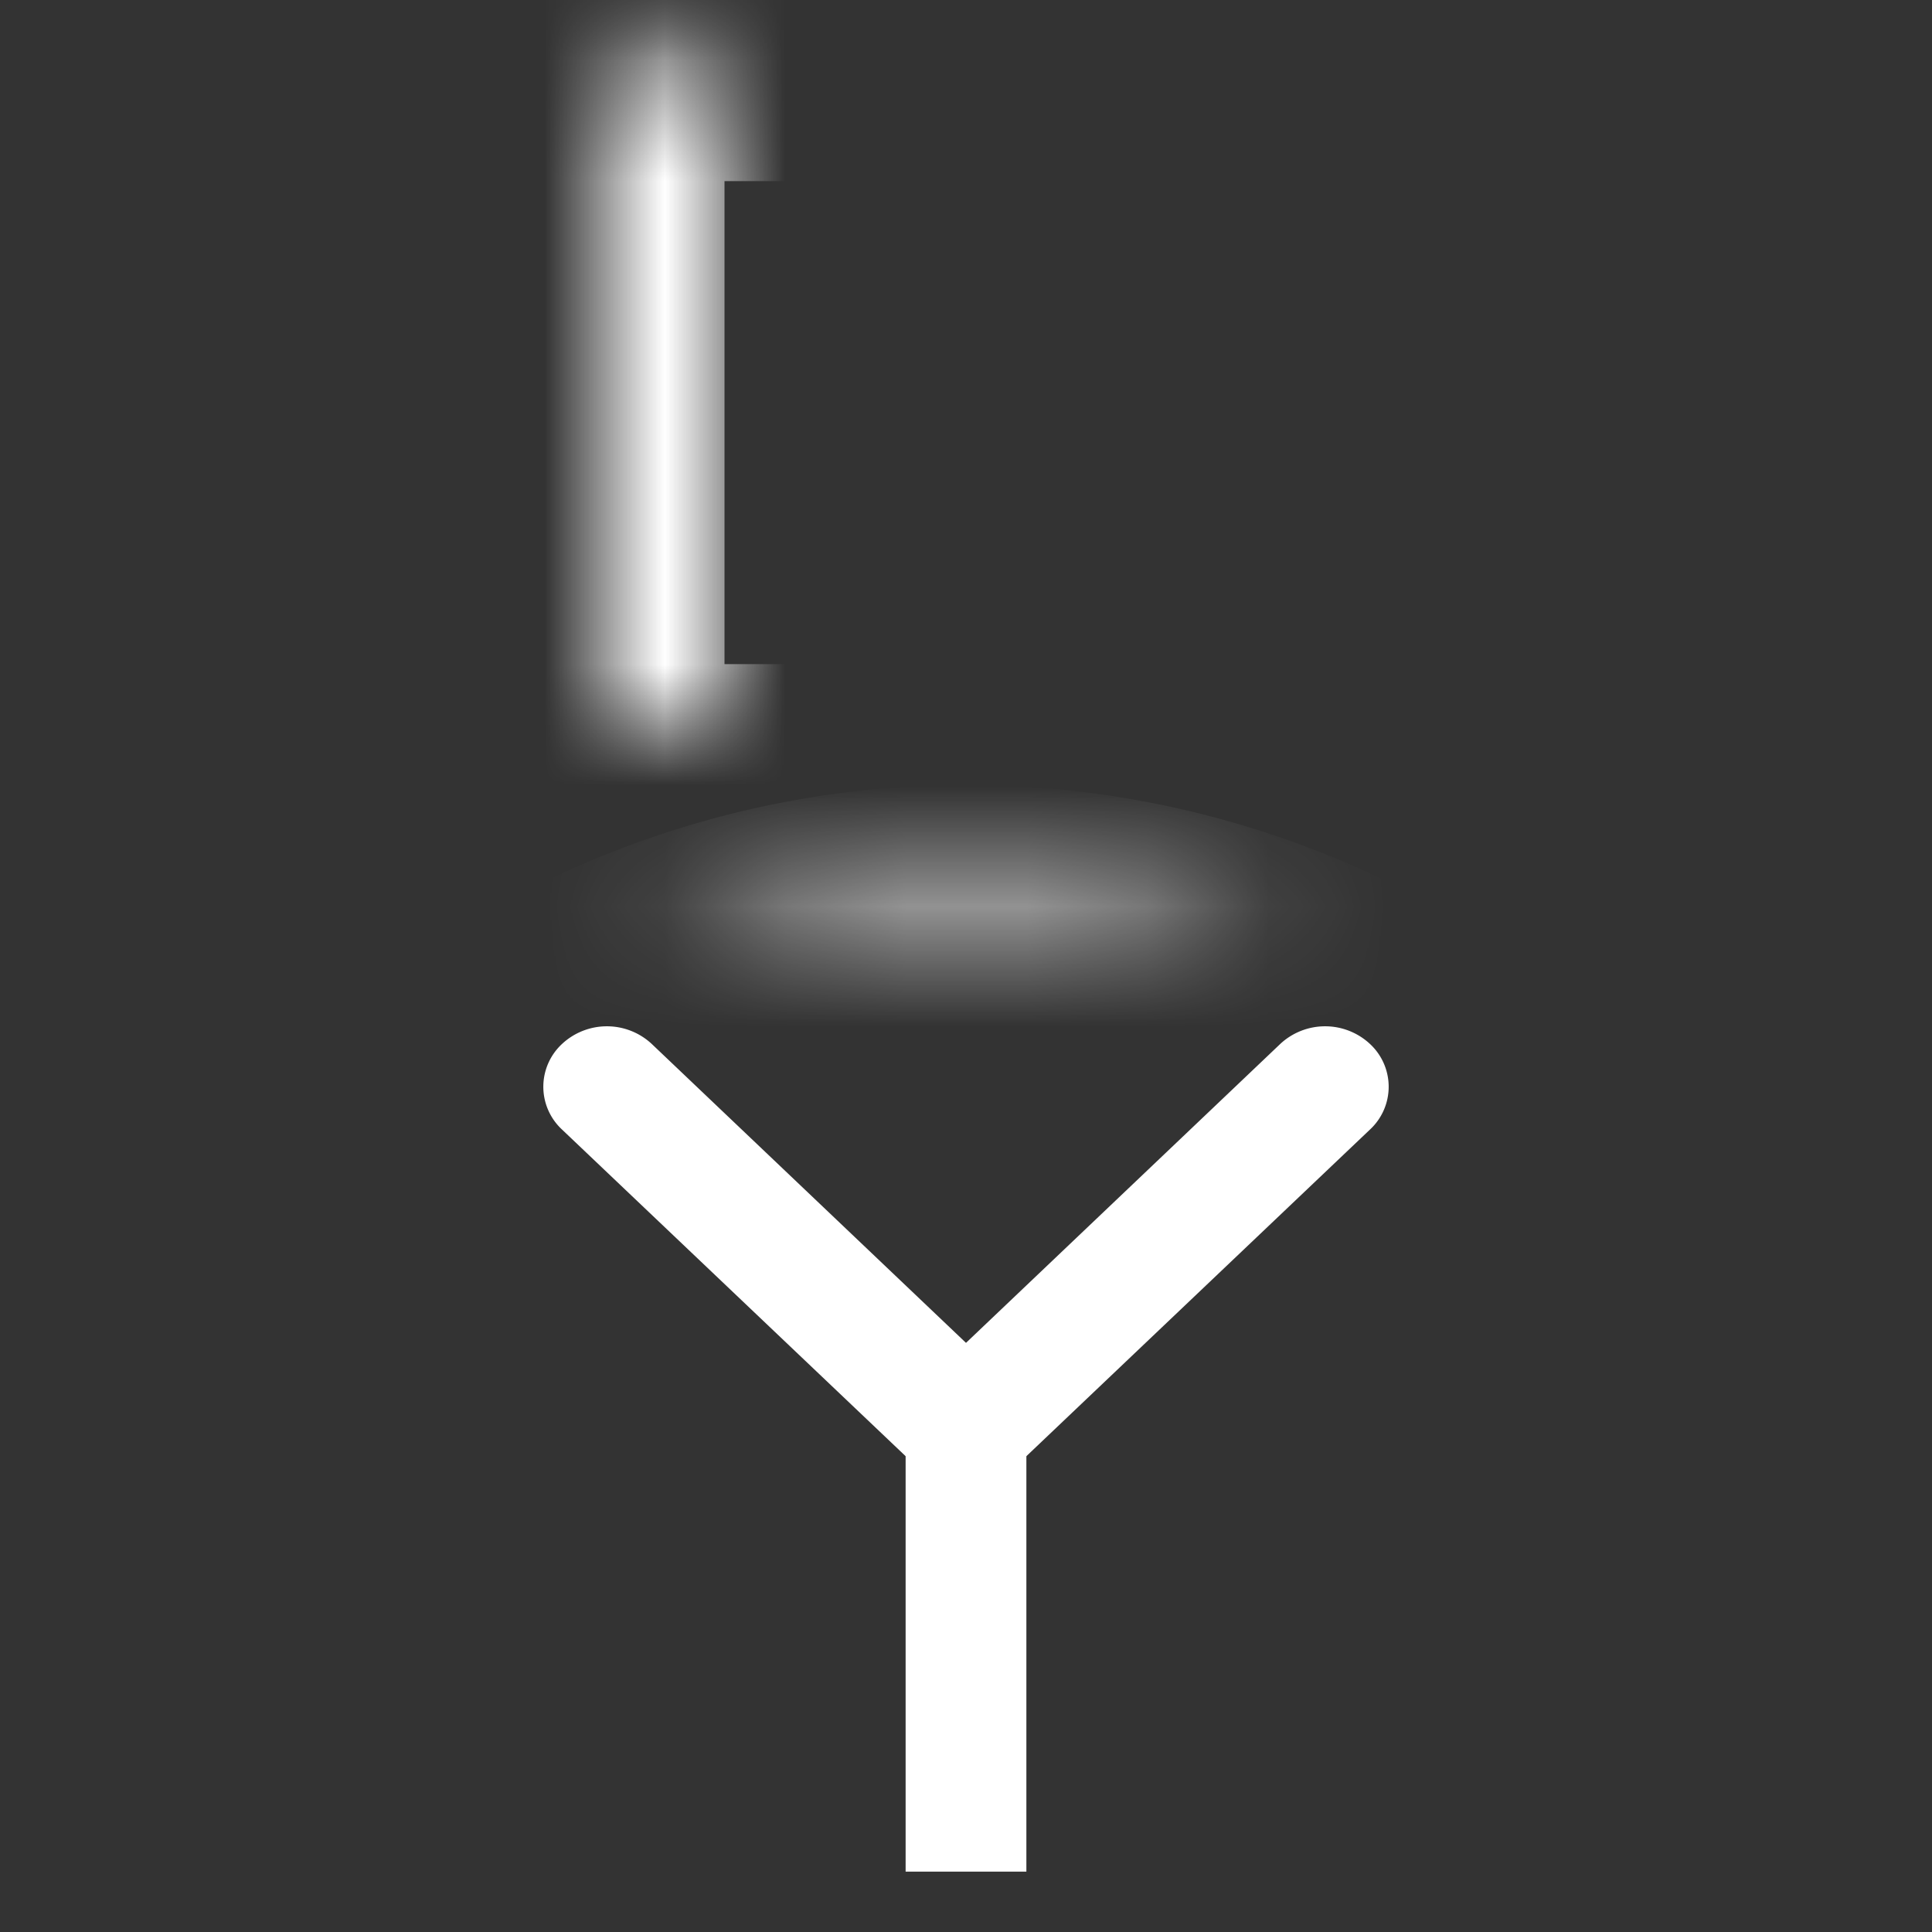<svg width="16" height="16" viewBox="0 0 16 16" xmlns="http://www.w3.org/2000/svg" xmlns:xlink="http://www.w3.org/1999/xlink">
    <rect x="0" y="0" width="16" height="16" fill="#333333" stroke="none"/>
    <defs>
        <path id="9c20q5pzhc" d="M0 0h16v16H0z"/>
        <path id="gkz77855ha" d="M5 .5h6v6H5z"/>
        <path d="M1 14.5v1h14v-1a7 7 0 1 0-14 0z" id="p8ojk8sghb"/>
        <mask id="093c28vrqe" maskContentUnits="userSpaceOnUse" maskUnits="objectBoundingBox" x="0" y="0" width="6" height="6" fill="#fff">
            <use xlink:href="#gkz77855ha"/>
        </mask>
        <mask id="vh7mpbm3bf" maskContentUnits="userSpaceOnUse" maskUnits="objectBoundingBox" x="0" y="0" width="14" height="8" fill="#fff">
            <use xlink:href="#p8ojk8sghb"/>
        </mask>
    </defs>
    <g fill="none" fill-rule="evenodd">
        <mask id="lhtt7j161d" fill="#fff">
            <use xlink:href="#9c20q5pzhc"/>
        </mask>
        <g stroke-dasharray="0,0" mask="url(#lhtt7j161d)" stroke="#FFF" stroke-width="2">
            <use mask="url(#093c28vrqe)" xlink:href="#gkz77855ha"/>
        </g>
        <g stroke-dasharray="0,0" fill-rule="nonzero" mask="url(#lhtt7j161d)" stroke="#FFF" stroke-width="2">
            <use mask="url(#vh7mpbm3bf)" xlink:href="#p8ojk8sghb"/>
        </g>
        <path d="M4.654 8.646a.545.545 0 0 1 .744 0L8 11.121l2.602-2.475a.545.545 0 0 1 .744 0 .483.483 0 0 1 0 .708l-2.957 2.811a.538.538 0 0 1-.39.163.538.538 0 0 1-.388-.163L4.654 9.354a.483.483 0 0 1 0-.708z" fill="#FFF" fill-rule="nonzero" mask="url(#lhtt7j161d)"/>
        <path d="M7.5 11.5h1v4h-1v-4z" fill="#FFF" mask="url(#lhtt7j161d)"/>
    </g>
</svg>
